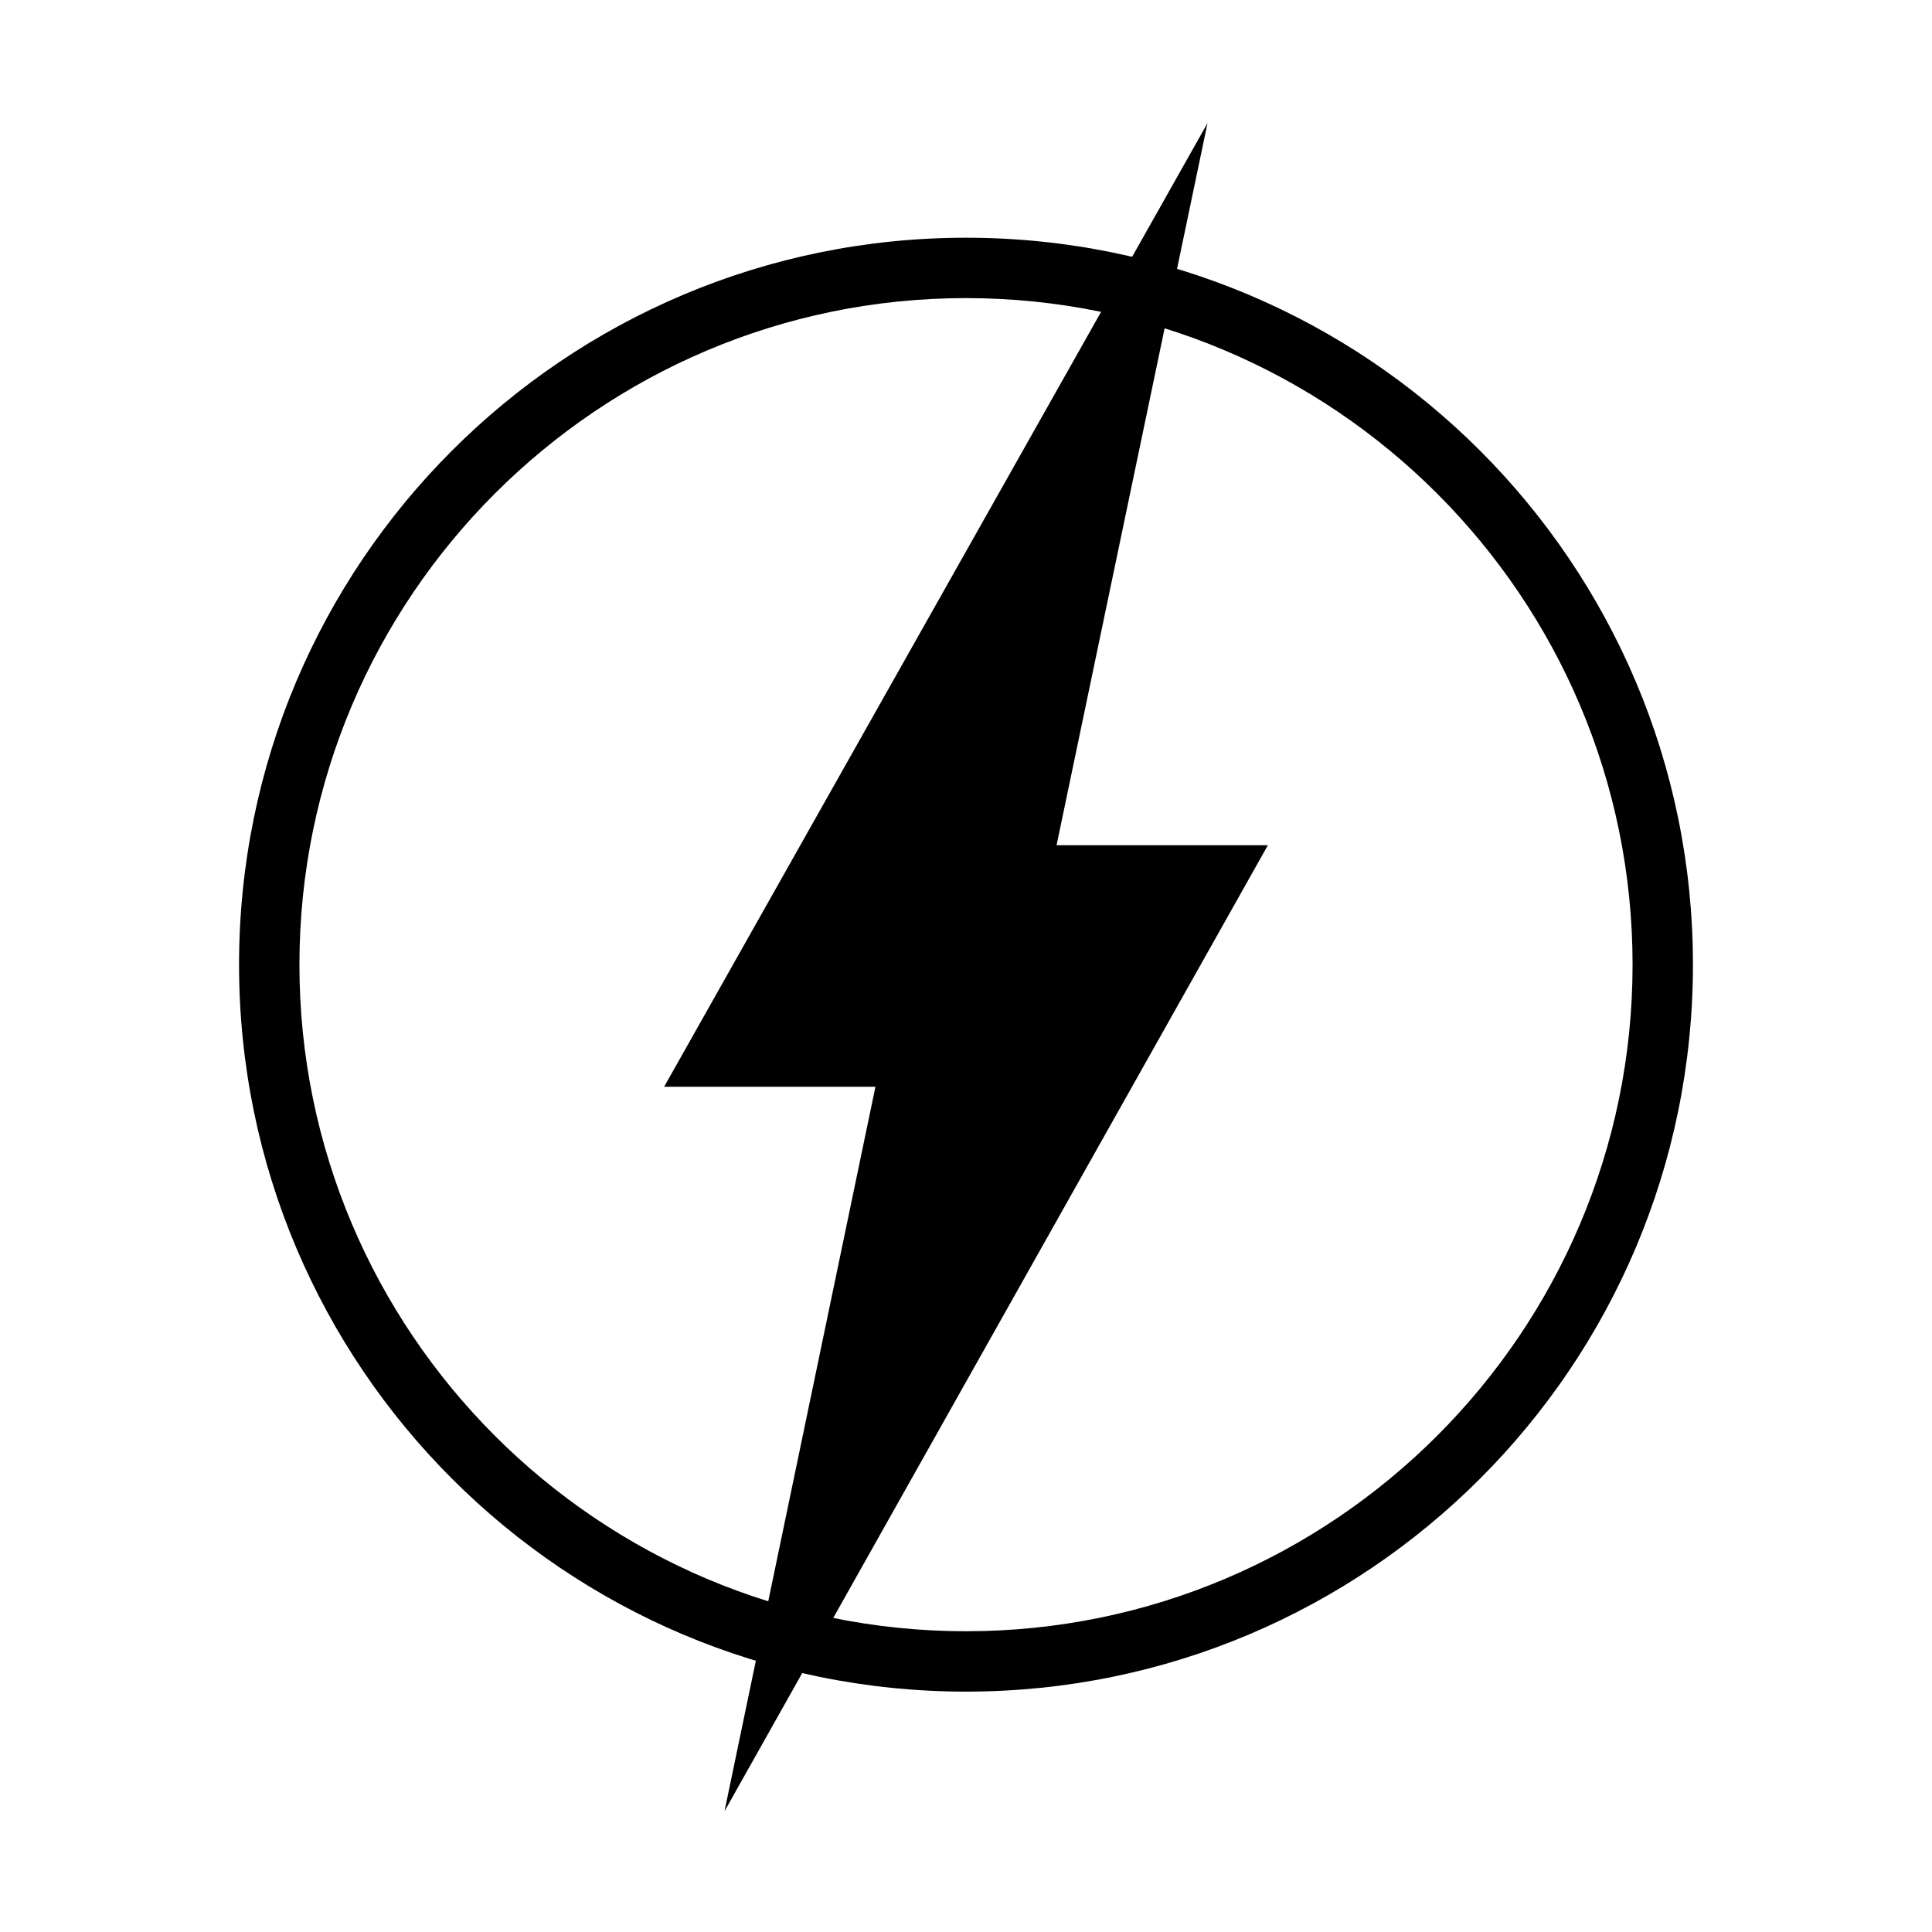 <svg xmlns="http://www.w3.org/2000/svg" viewBox="0 0 64 64"><path d="M32 9.875c12.176 0 22.081 9.905 22.081 22.081 0 12.175-9.905 22.081-22.081 22.081S9.919 44.131 9.919 31.956C9.919 19.78 19.824 9.875 32 9.875m0-2c-13.3 0-24.081 10.781-24.081 24.081C7.919 45.255 18.7 56.037 32 56.037s24.081-10.781 24.081-24.081C56.081 18.656 45.3 7.875 32 7.875z"/><path d="M35 28l5-23.921L22 36h7l-5 24 18-32"/></svg>